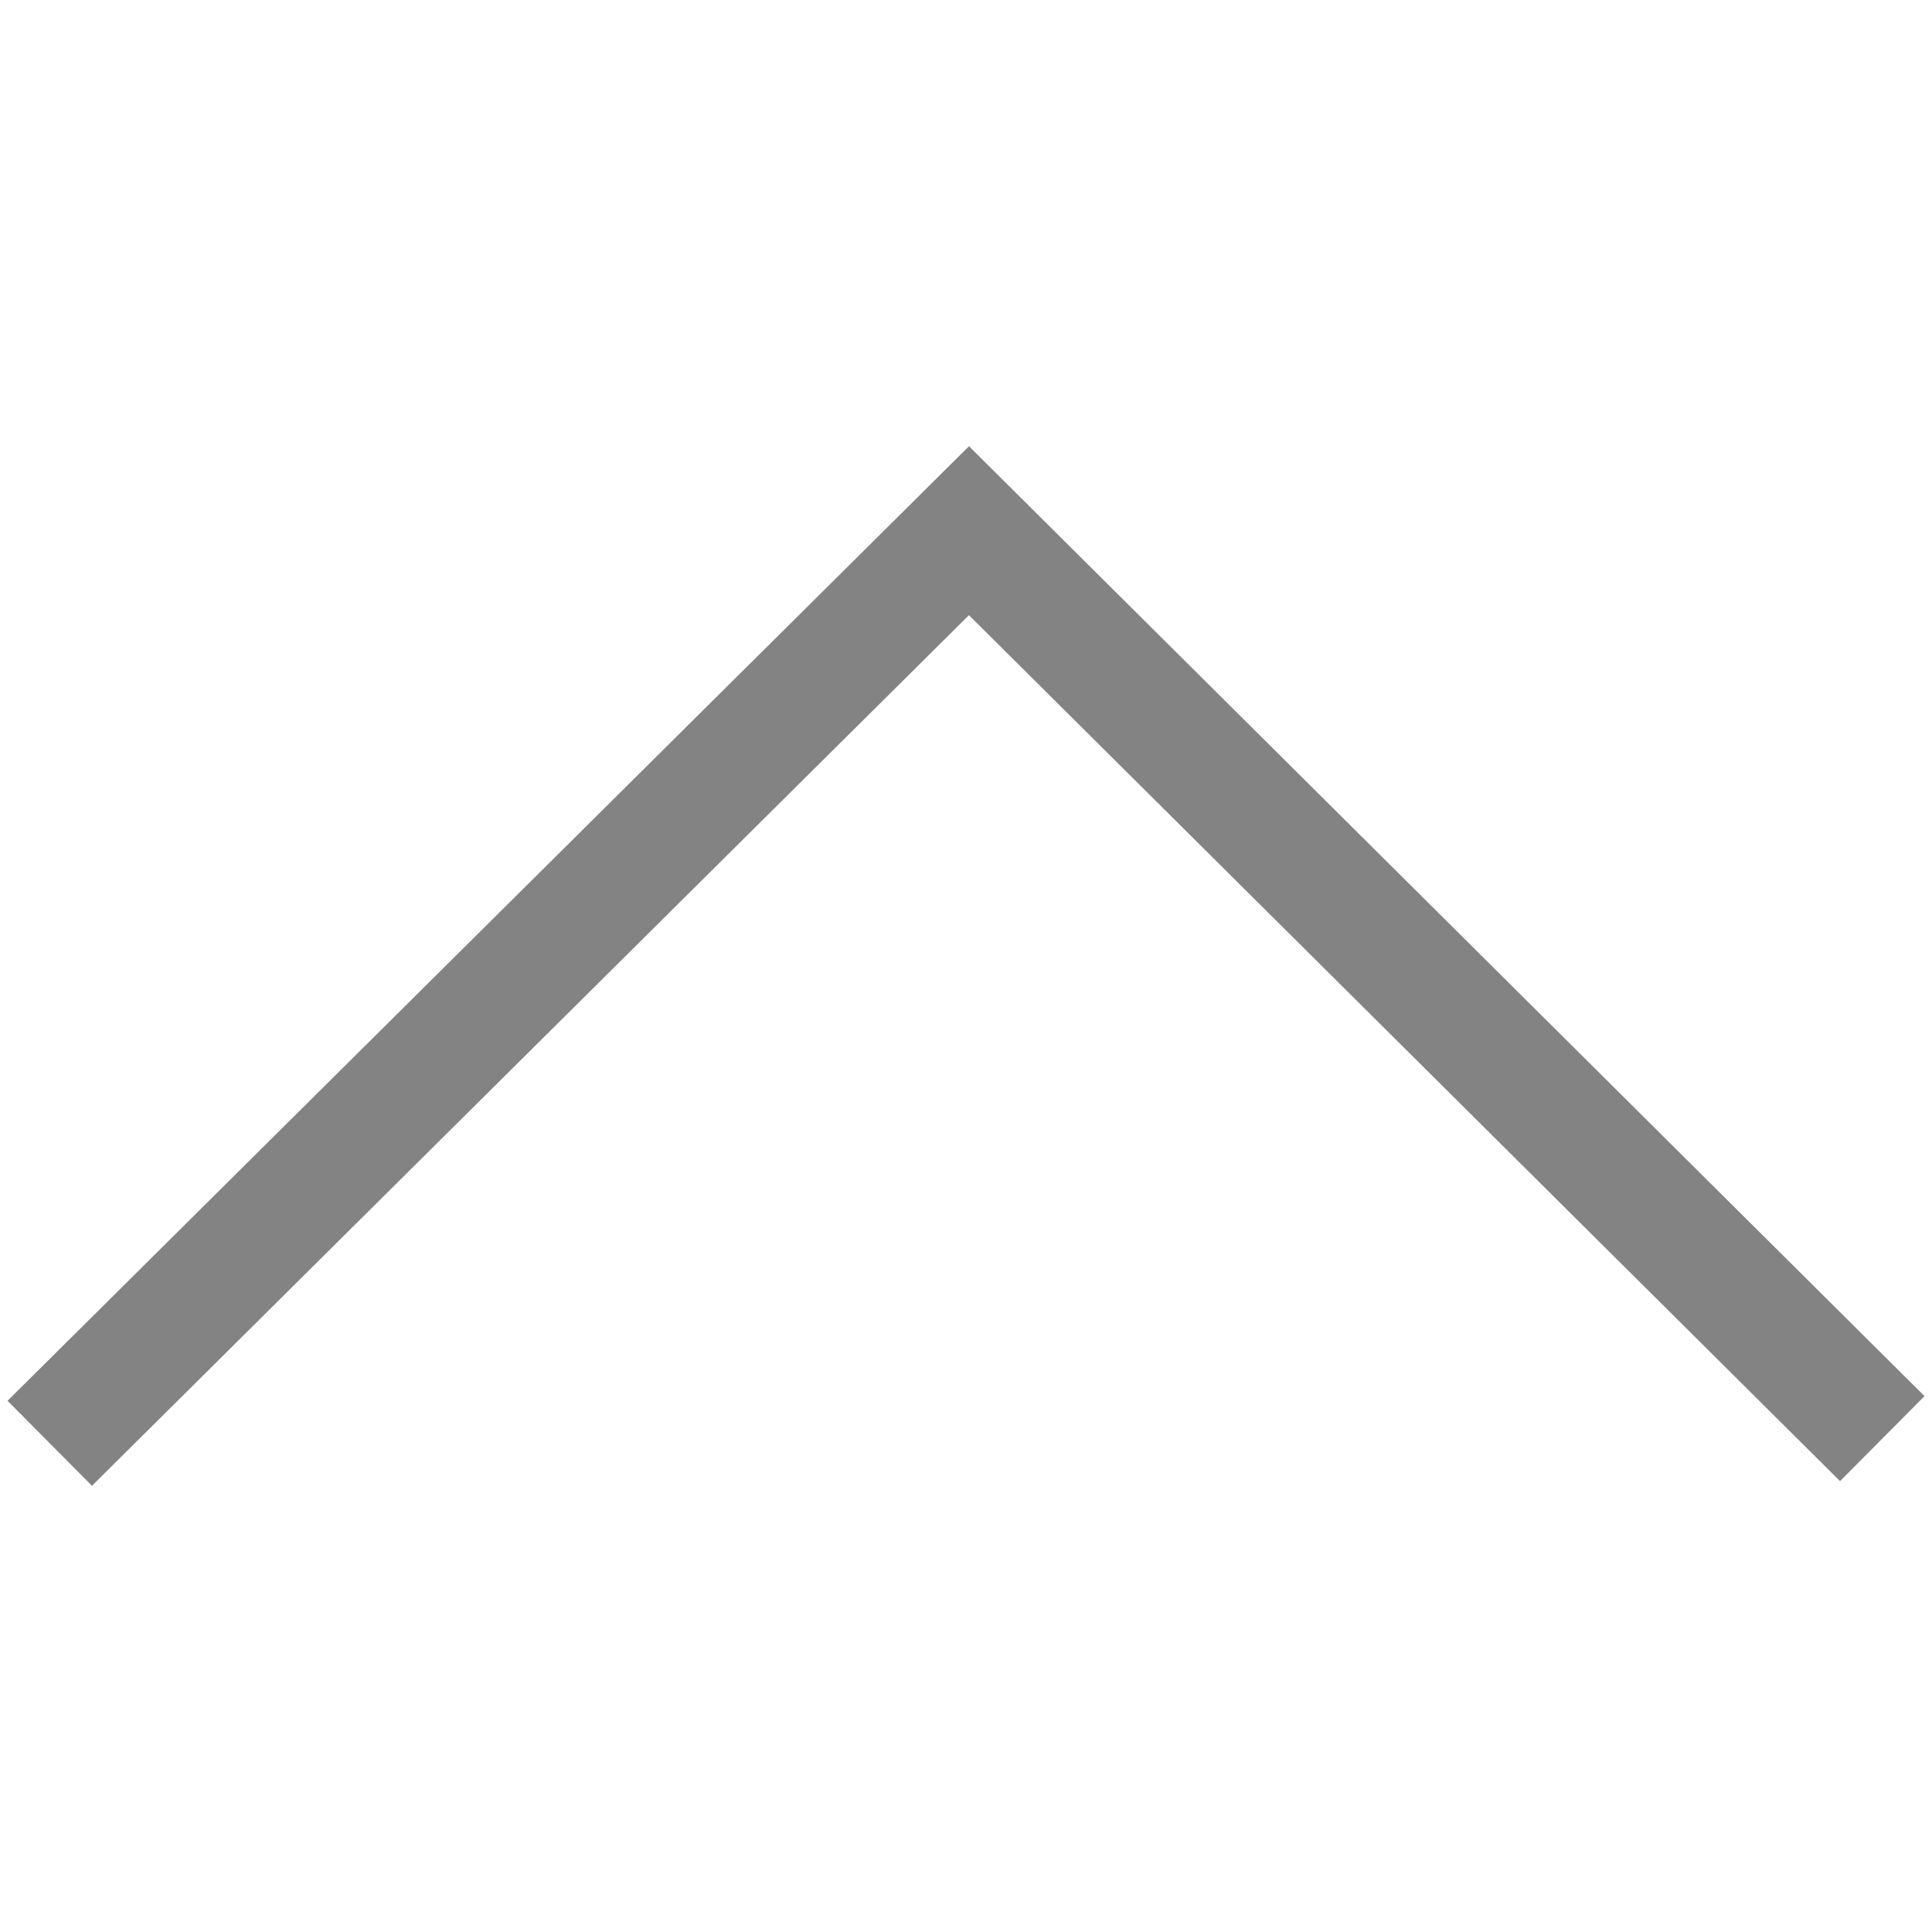 <?xml version="1.0" encoding="utf-8"?>
<svg xmlns="http://www.w3.org/2000/svg" height="256" width="256" viewBox="0 0 256 256">
  <g>
    <path id="path1" transform="rotate(0,128,128) translate(1,59.127) scale(7.939,7.939)  " fill="#838383" d="M16.047,0L31.995,15.854 30.585,17.273 16.046,2.82 1.409,17.351 0,15.932z" />
  </g>
</svg>

